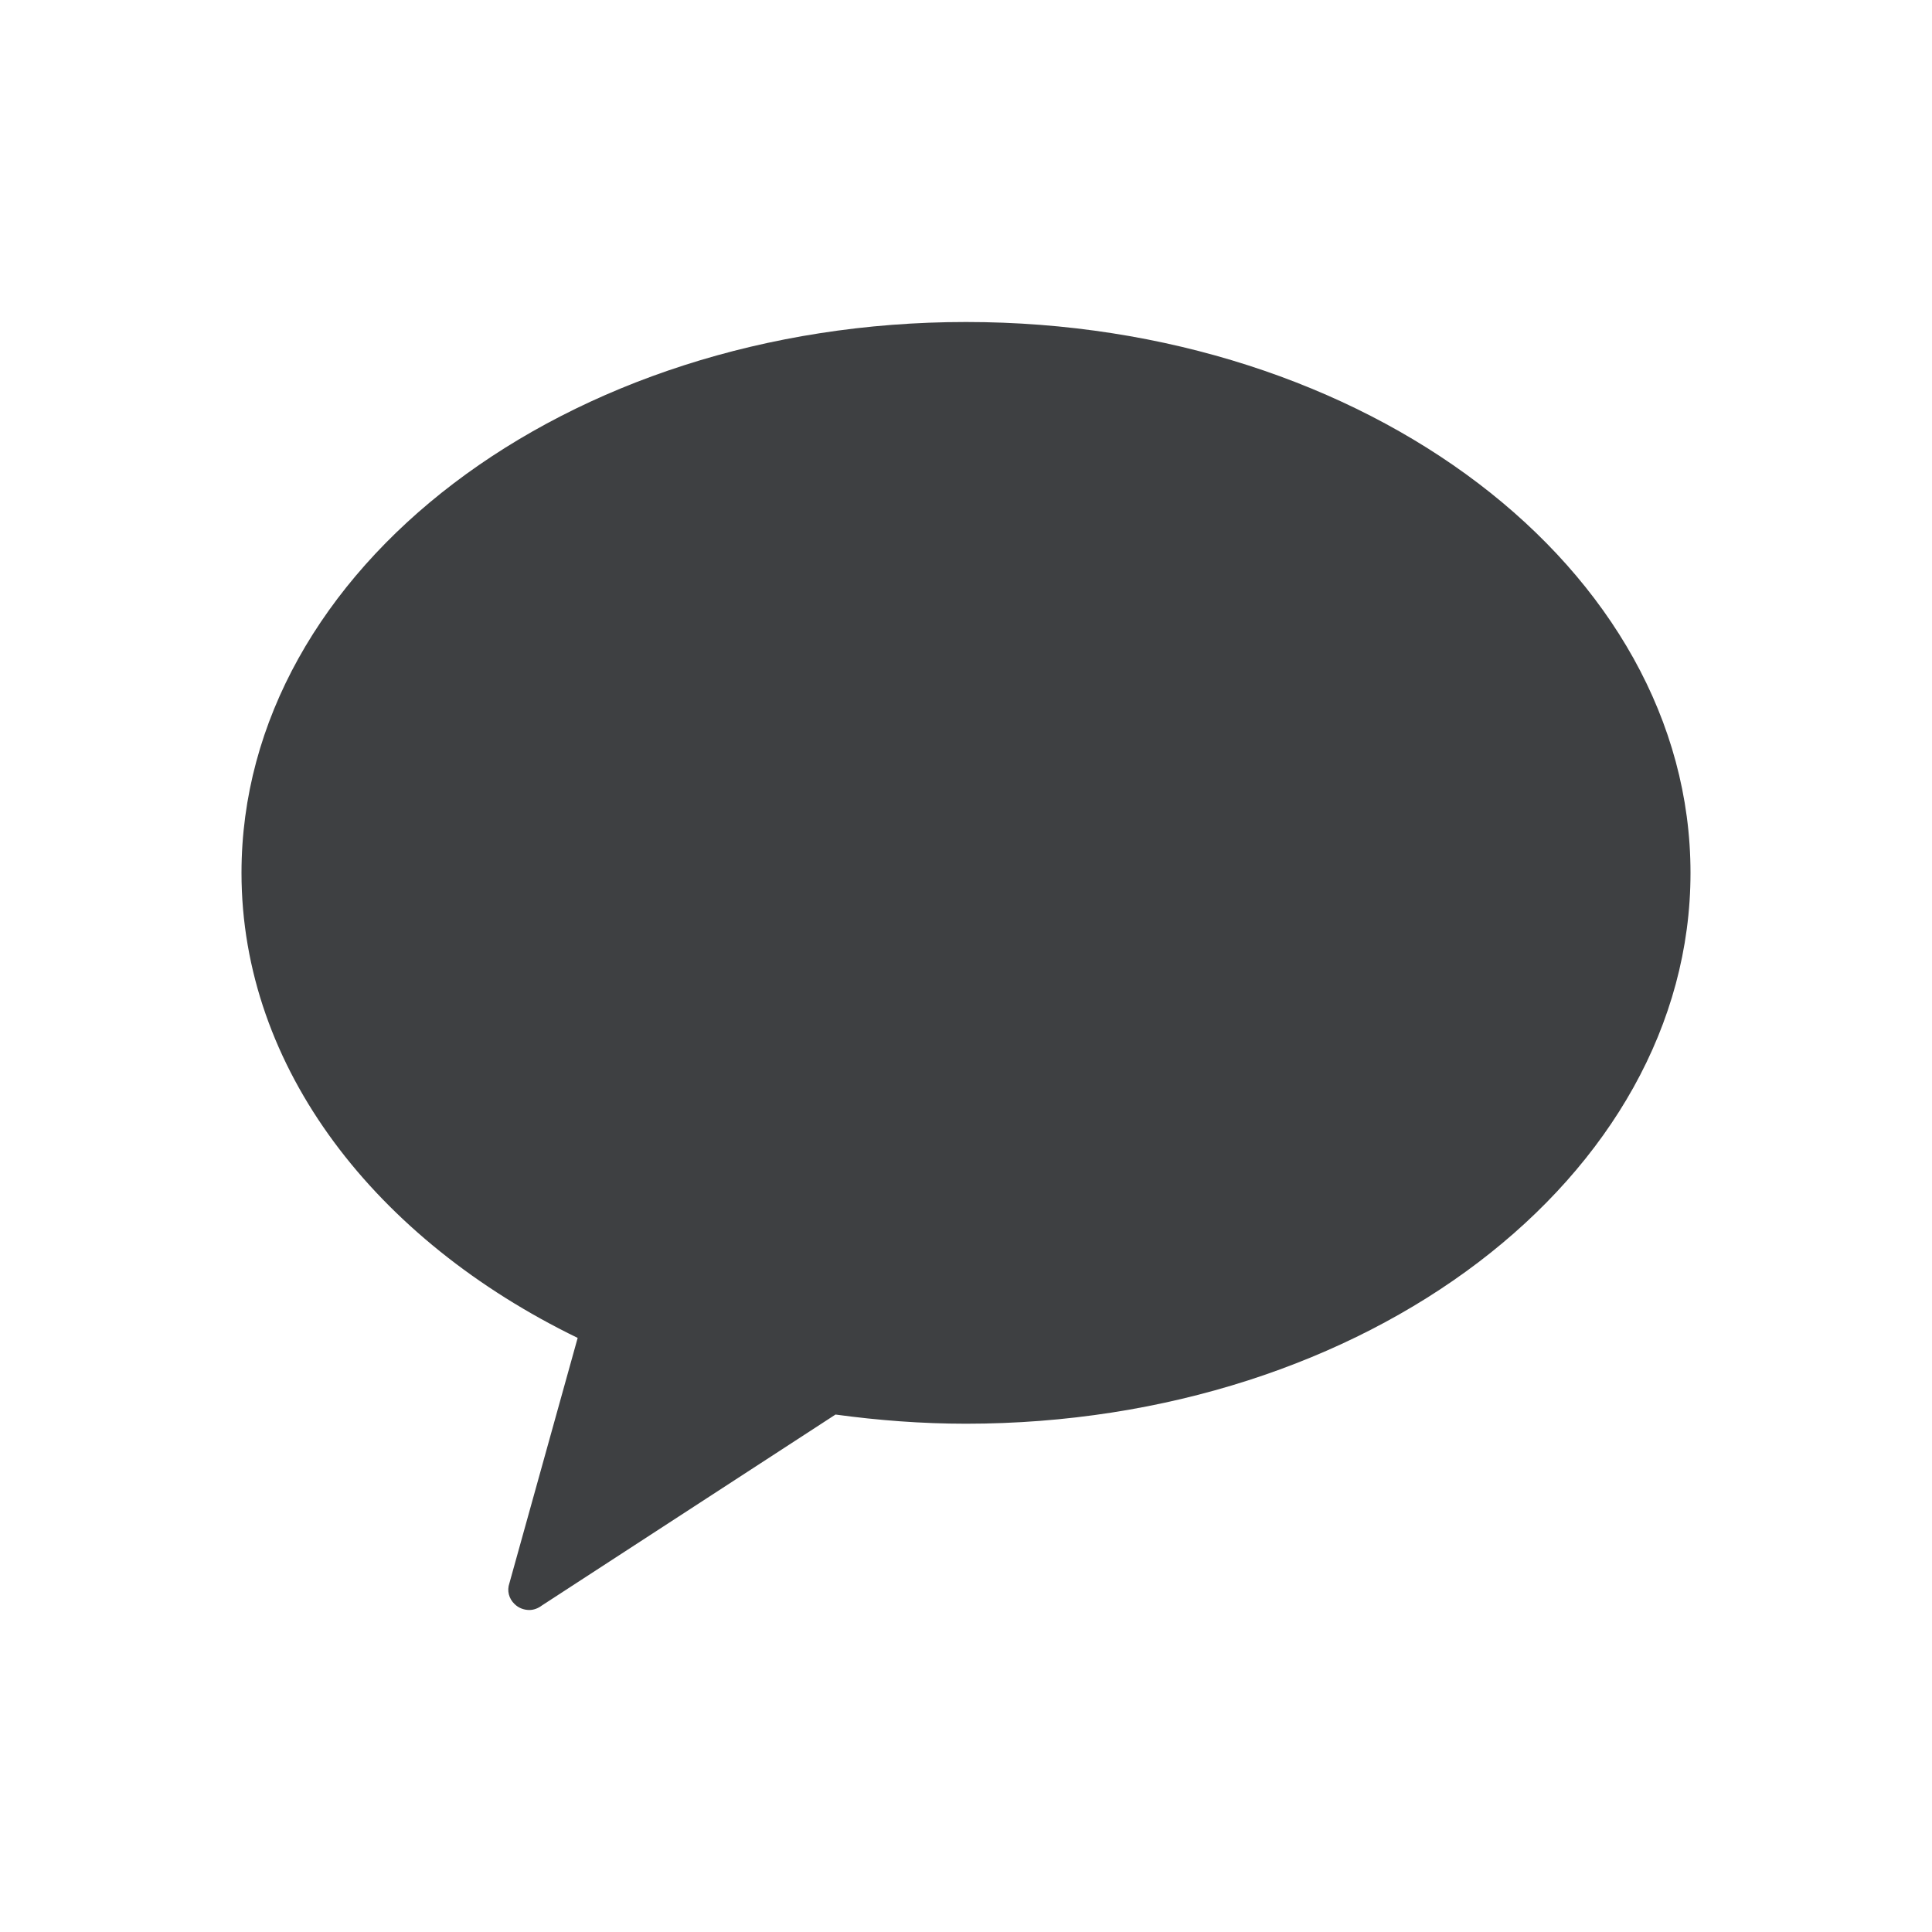 <svg xmlns="http://www.w3.org/2000/svg" width="24" height="24" viewBox="0 0 24 24">
    <g fill="none" fill-rule="evenodd">
        <path d="M0 0H24V24H0z"/>
        <path fill="#3E4042" fill-rule="nonzero" d="M12 4c-4.97 0-9 3.063-9 6.843 0 2.428 1.67 4.56 4.176 5.777l-.848 3.047c-.033.094-.006.193.065.26.048.047.113.073.183.073.054 0 .108-.02.157-.057l3.646-2.371c.53.072 1.07.114 1.62.114 4.97 0 9.001-3.063 9.001-6.843S16.97 4 12 4"/>
    </g>
</svg>
